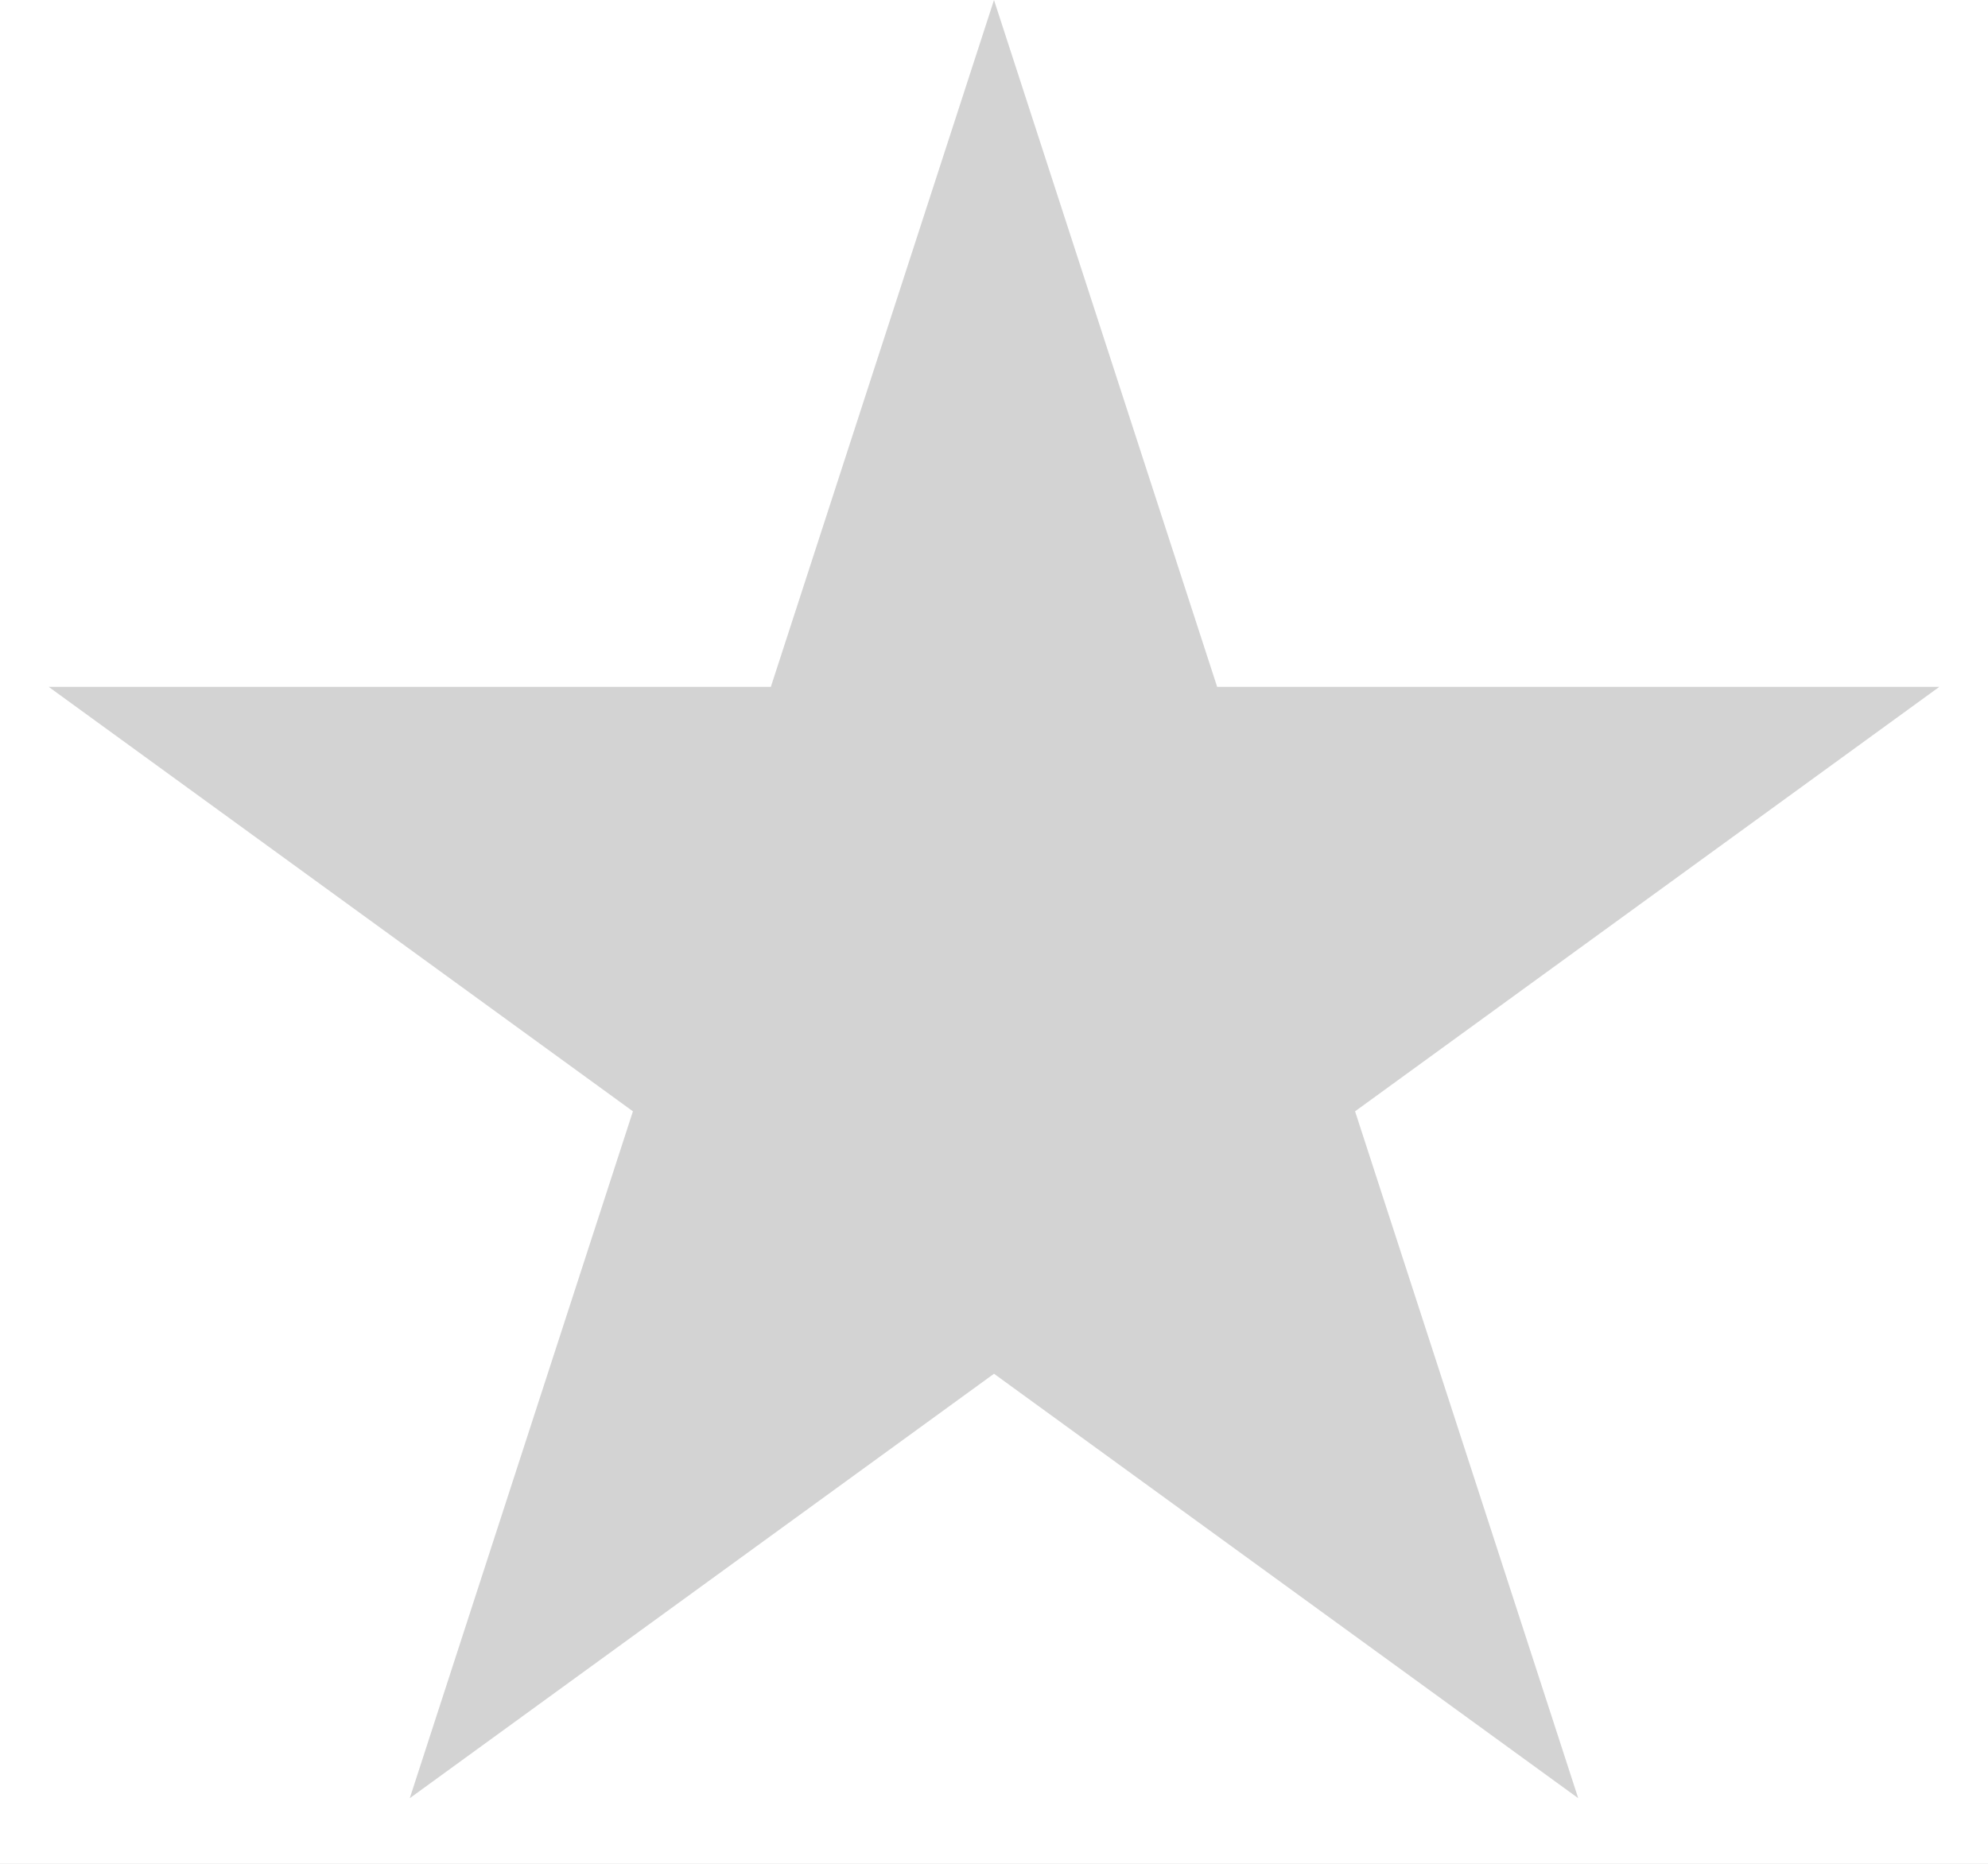 <svg width="16" height="15" viewBox="0 0 16 15" fill="none" xmlns="http://www.w3.org/2000/svg">
<rect width="16" height="15" fill="#1E1E1E"/>
<g clip-path="url(#clip0_0_1)">
<rect width="1920" height="4494" transform="translate(-344 -1539)" fill="#FAFAFA"/>
<path d="M-85.5 -329.775C-85.5 -335.022 -81.247 -339.275 -76 -339.275H236C241.247 -339.275 245.5 -335.022 245.5 -329.775V119.225C245.5 124.472 241.247 128.725 236 128.725H-76C-81.247 128.725 -85.5 124.472 -85.5 119.225V-329.775Z" fill="white" stroke="#E9E9E9"/>
<path d="M8 0L9.796 5.528H15.608L10.906 8.944L12.702 14.472L8 11.056L3.298 14.472L5.094 8.944L0.392 5.528H6.204L8 0Z" fill="#D3D3D3"/>
</g>
<defs>
<clipPath id="clip0_0_1">
<rect width="1920" height="4494" fill="white" transform="translate(-344 -1539)"/>
</clipPath>
</defs>
</svg>

